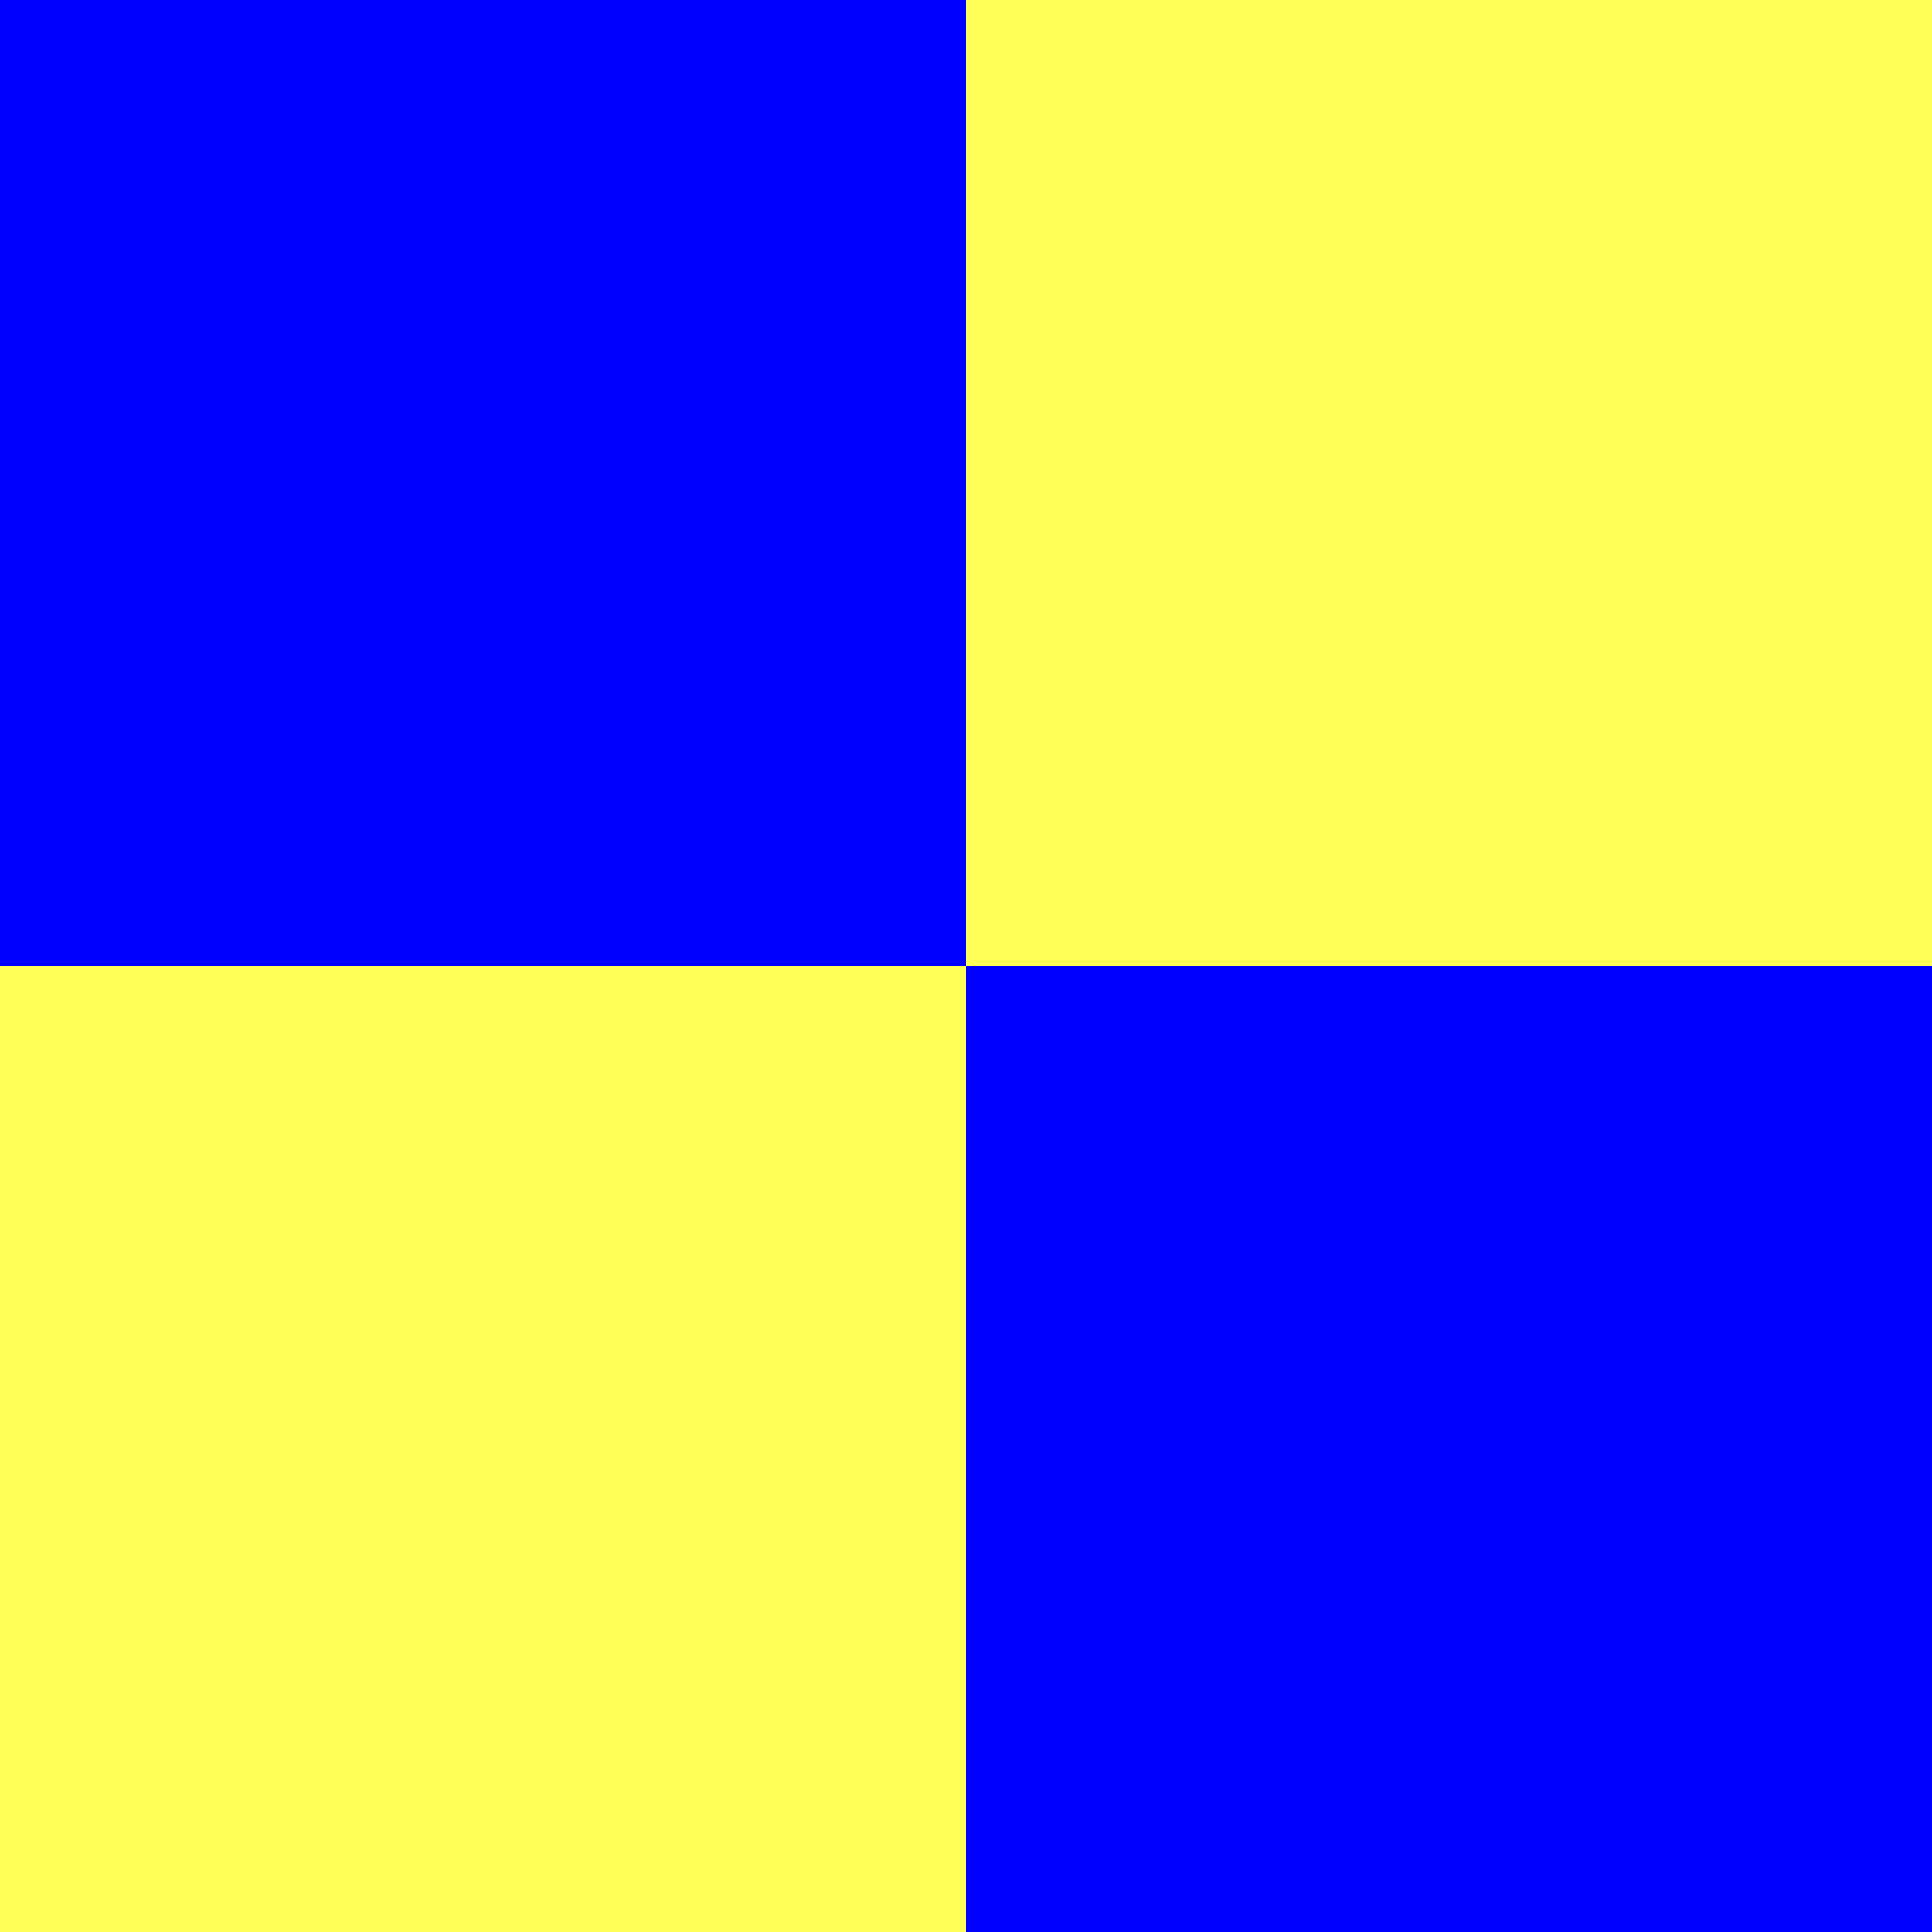 <svg width="40" height="40" viewBox="0 0 40 40" fill="none" xmlns="http://www.w3.org/2000/svg">
    <rect x="0" y="0" width="40" height="40" fill="#808080" stroke="none"/>
    <g>
        <title>Layer 1</title>
        <rect stroke-width="0" id="svg_1" height="20" width="20" y="0" x="0" stroke="#000" fill="#0000ff"/>
        <rect stroke-width="0" id="svg_2" height="20" width="20" y="20" x="20" stroke="#000" fill="#0000ff"/>
        <rect stroke-width="0" id="svg_3" height="20" width="20" y="0" x="20" stroke="#000" fill="#ffff57"/>
        <rect stroke-width="0" id="svg_4" height="20" width="20" y="20" x="0" stroke="#000" fill="#ffff57"/>
    </g>
</svg>